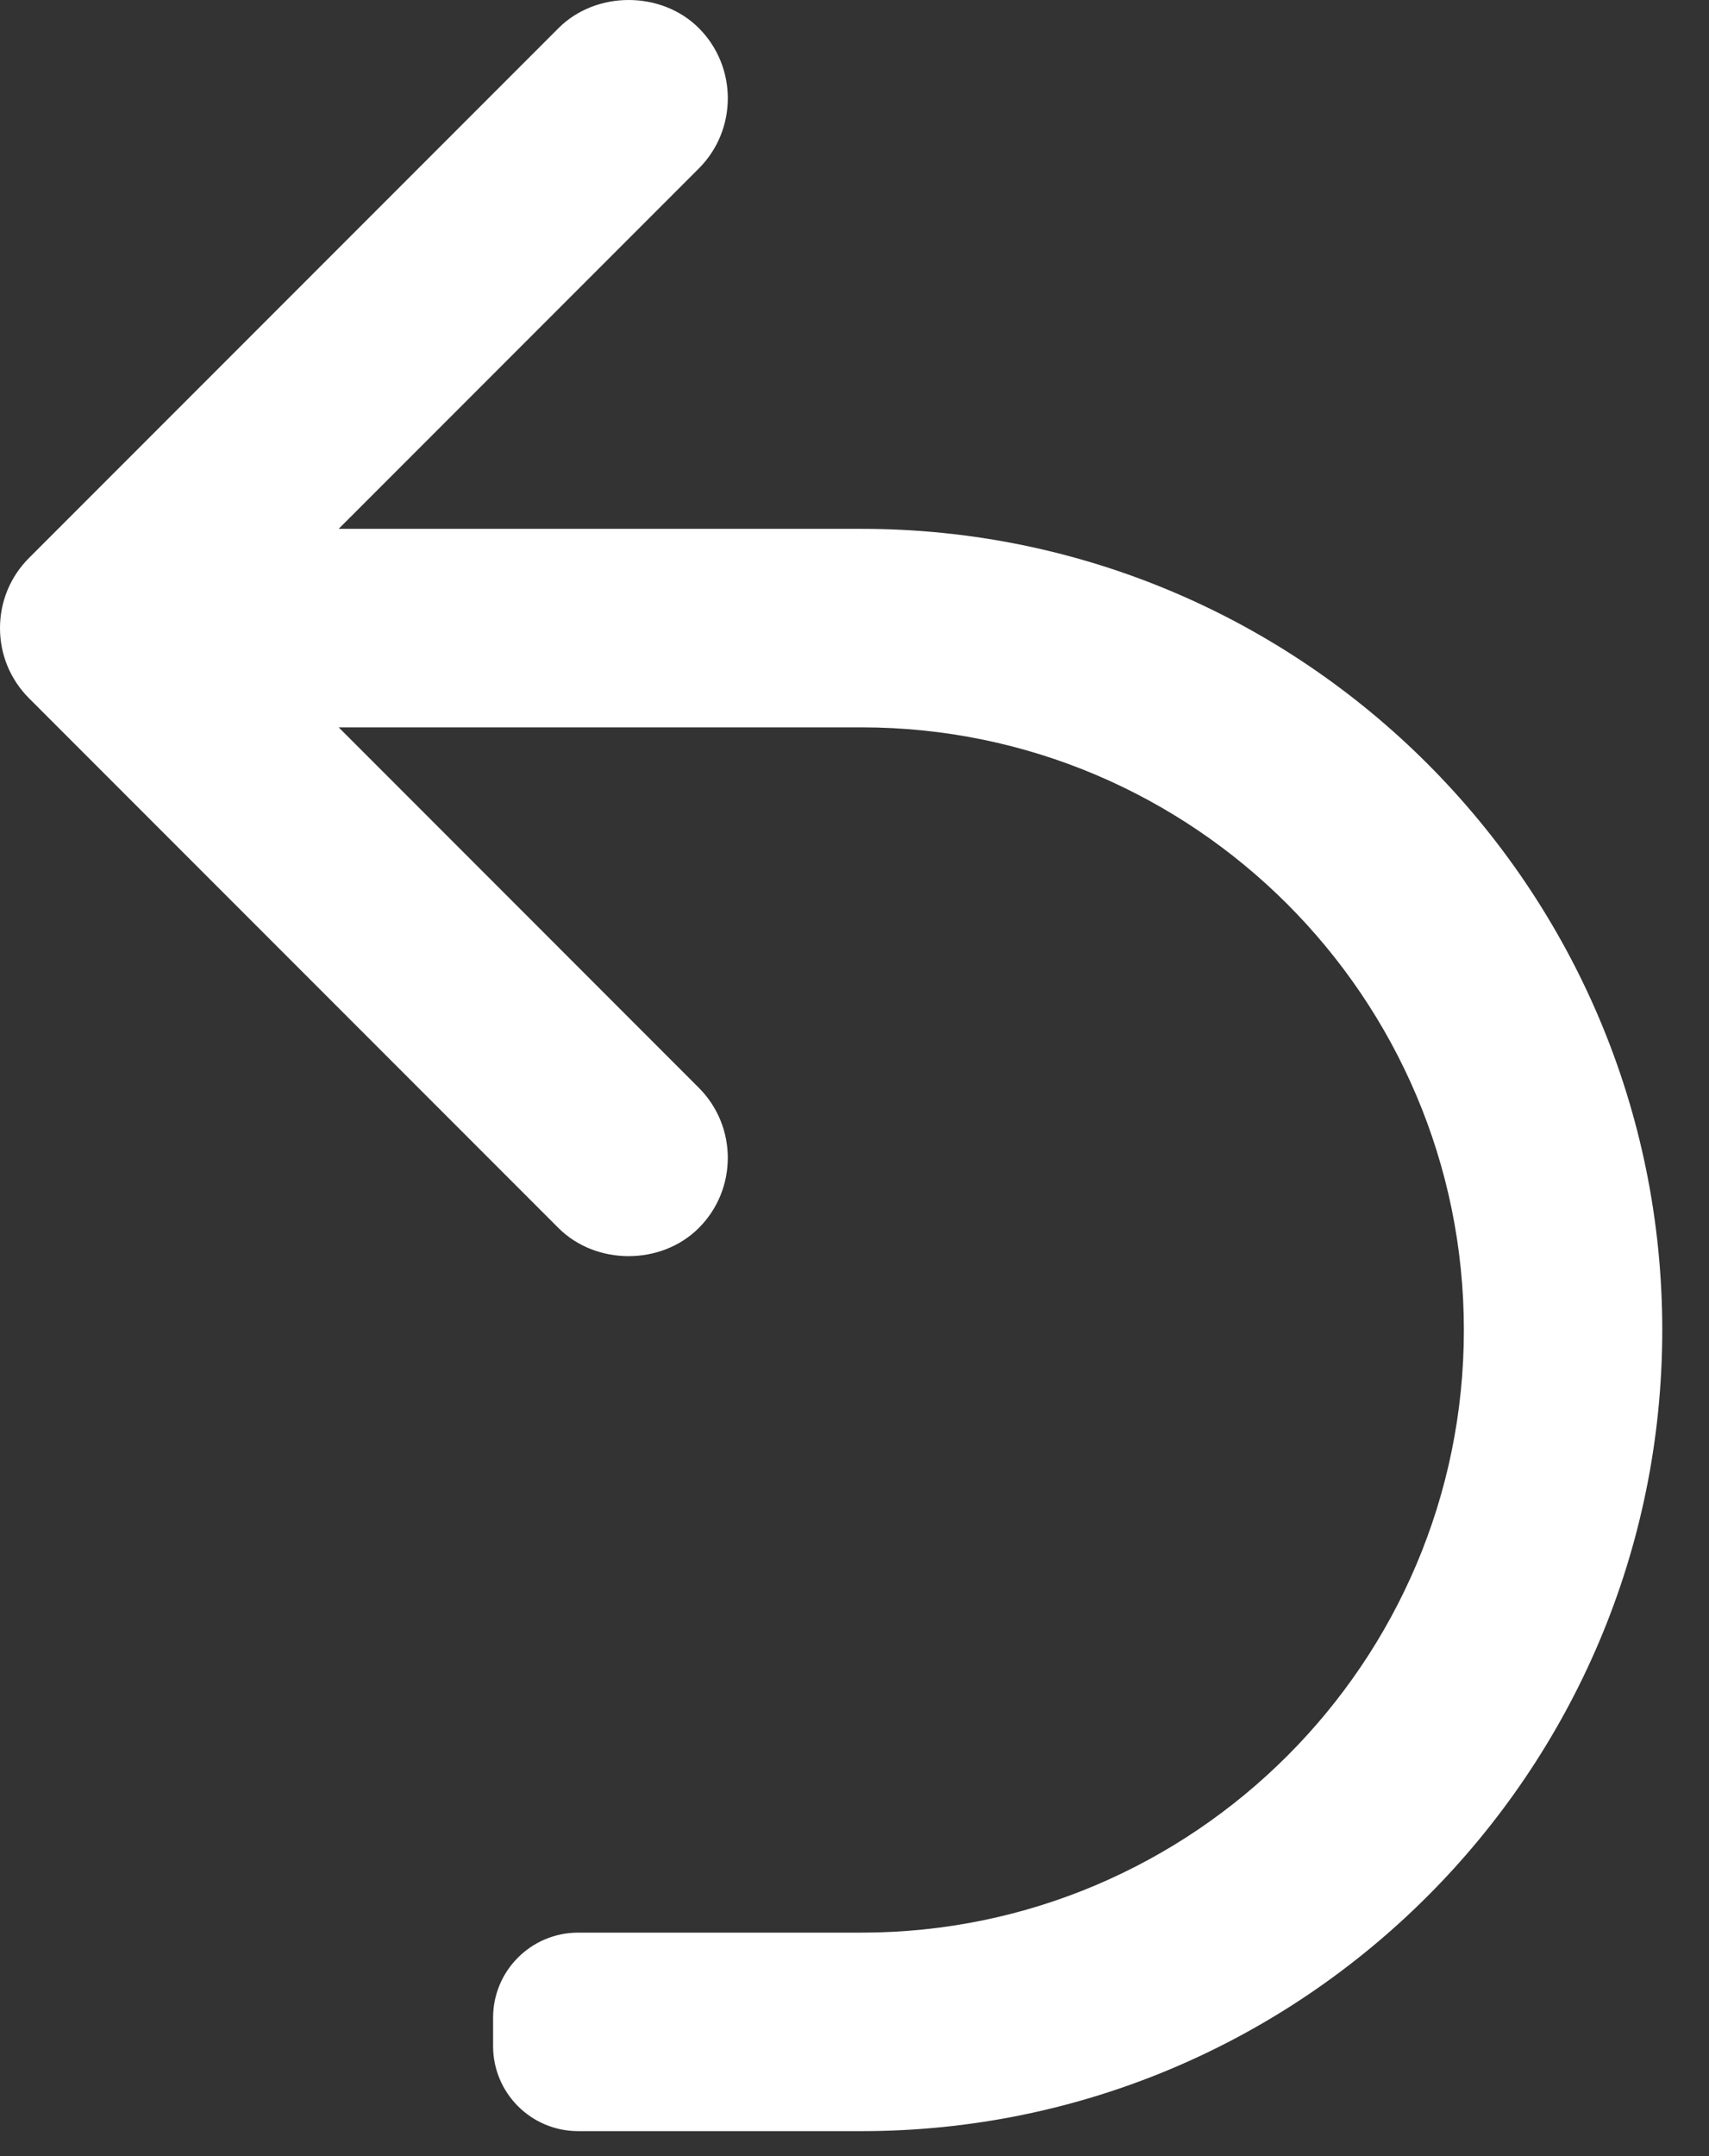 <svg width="23" height="29" viewBox="0 0 23 29" fill="none" xmlns="http://www.w3.org/2000/svg">
<rect x="0" y="0" width="23" height="29" fill="#333333" stroke="none"/>
<path d="M22.371 17.889C22.371 23.83 17.537 28.664 11.595 28.664H7.781C7.149 28.664 6.636 28.152 6.636 27.52V27.138C6.636 26.506 7.149 25.994 7.781 25.994H11.595C16.064 25.994 19.701 22.358 19.701 17.889C19.701 13.419 16.064 9.783 11.595 9.783H4.558L9.404 14.63C9.925 15.15 9.925 15.997 9.404 16.517C8.899 17.022 8.02 17.021 7.516 16.517L0.391 9.392C0.139 9.14 0 8.805 0 8.448C0 8.091 0.139 7.756 0.391 7.504L7.517 0.378C8.021 -0.126 8.9 -0.126 9.405 0.378C9.925 0.898 9.925 1.746 9.405 2.266L4.558 7.113H11.595C17.537 7.113 22.371 11.947 22.371 17.889Z" fill="white"/>
</svg>
